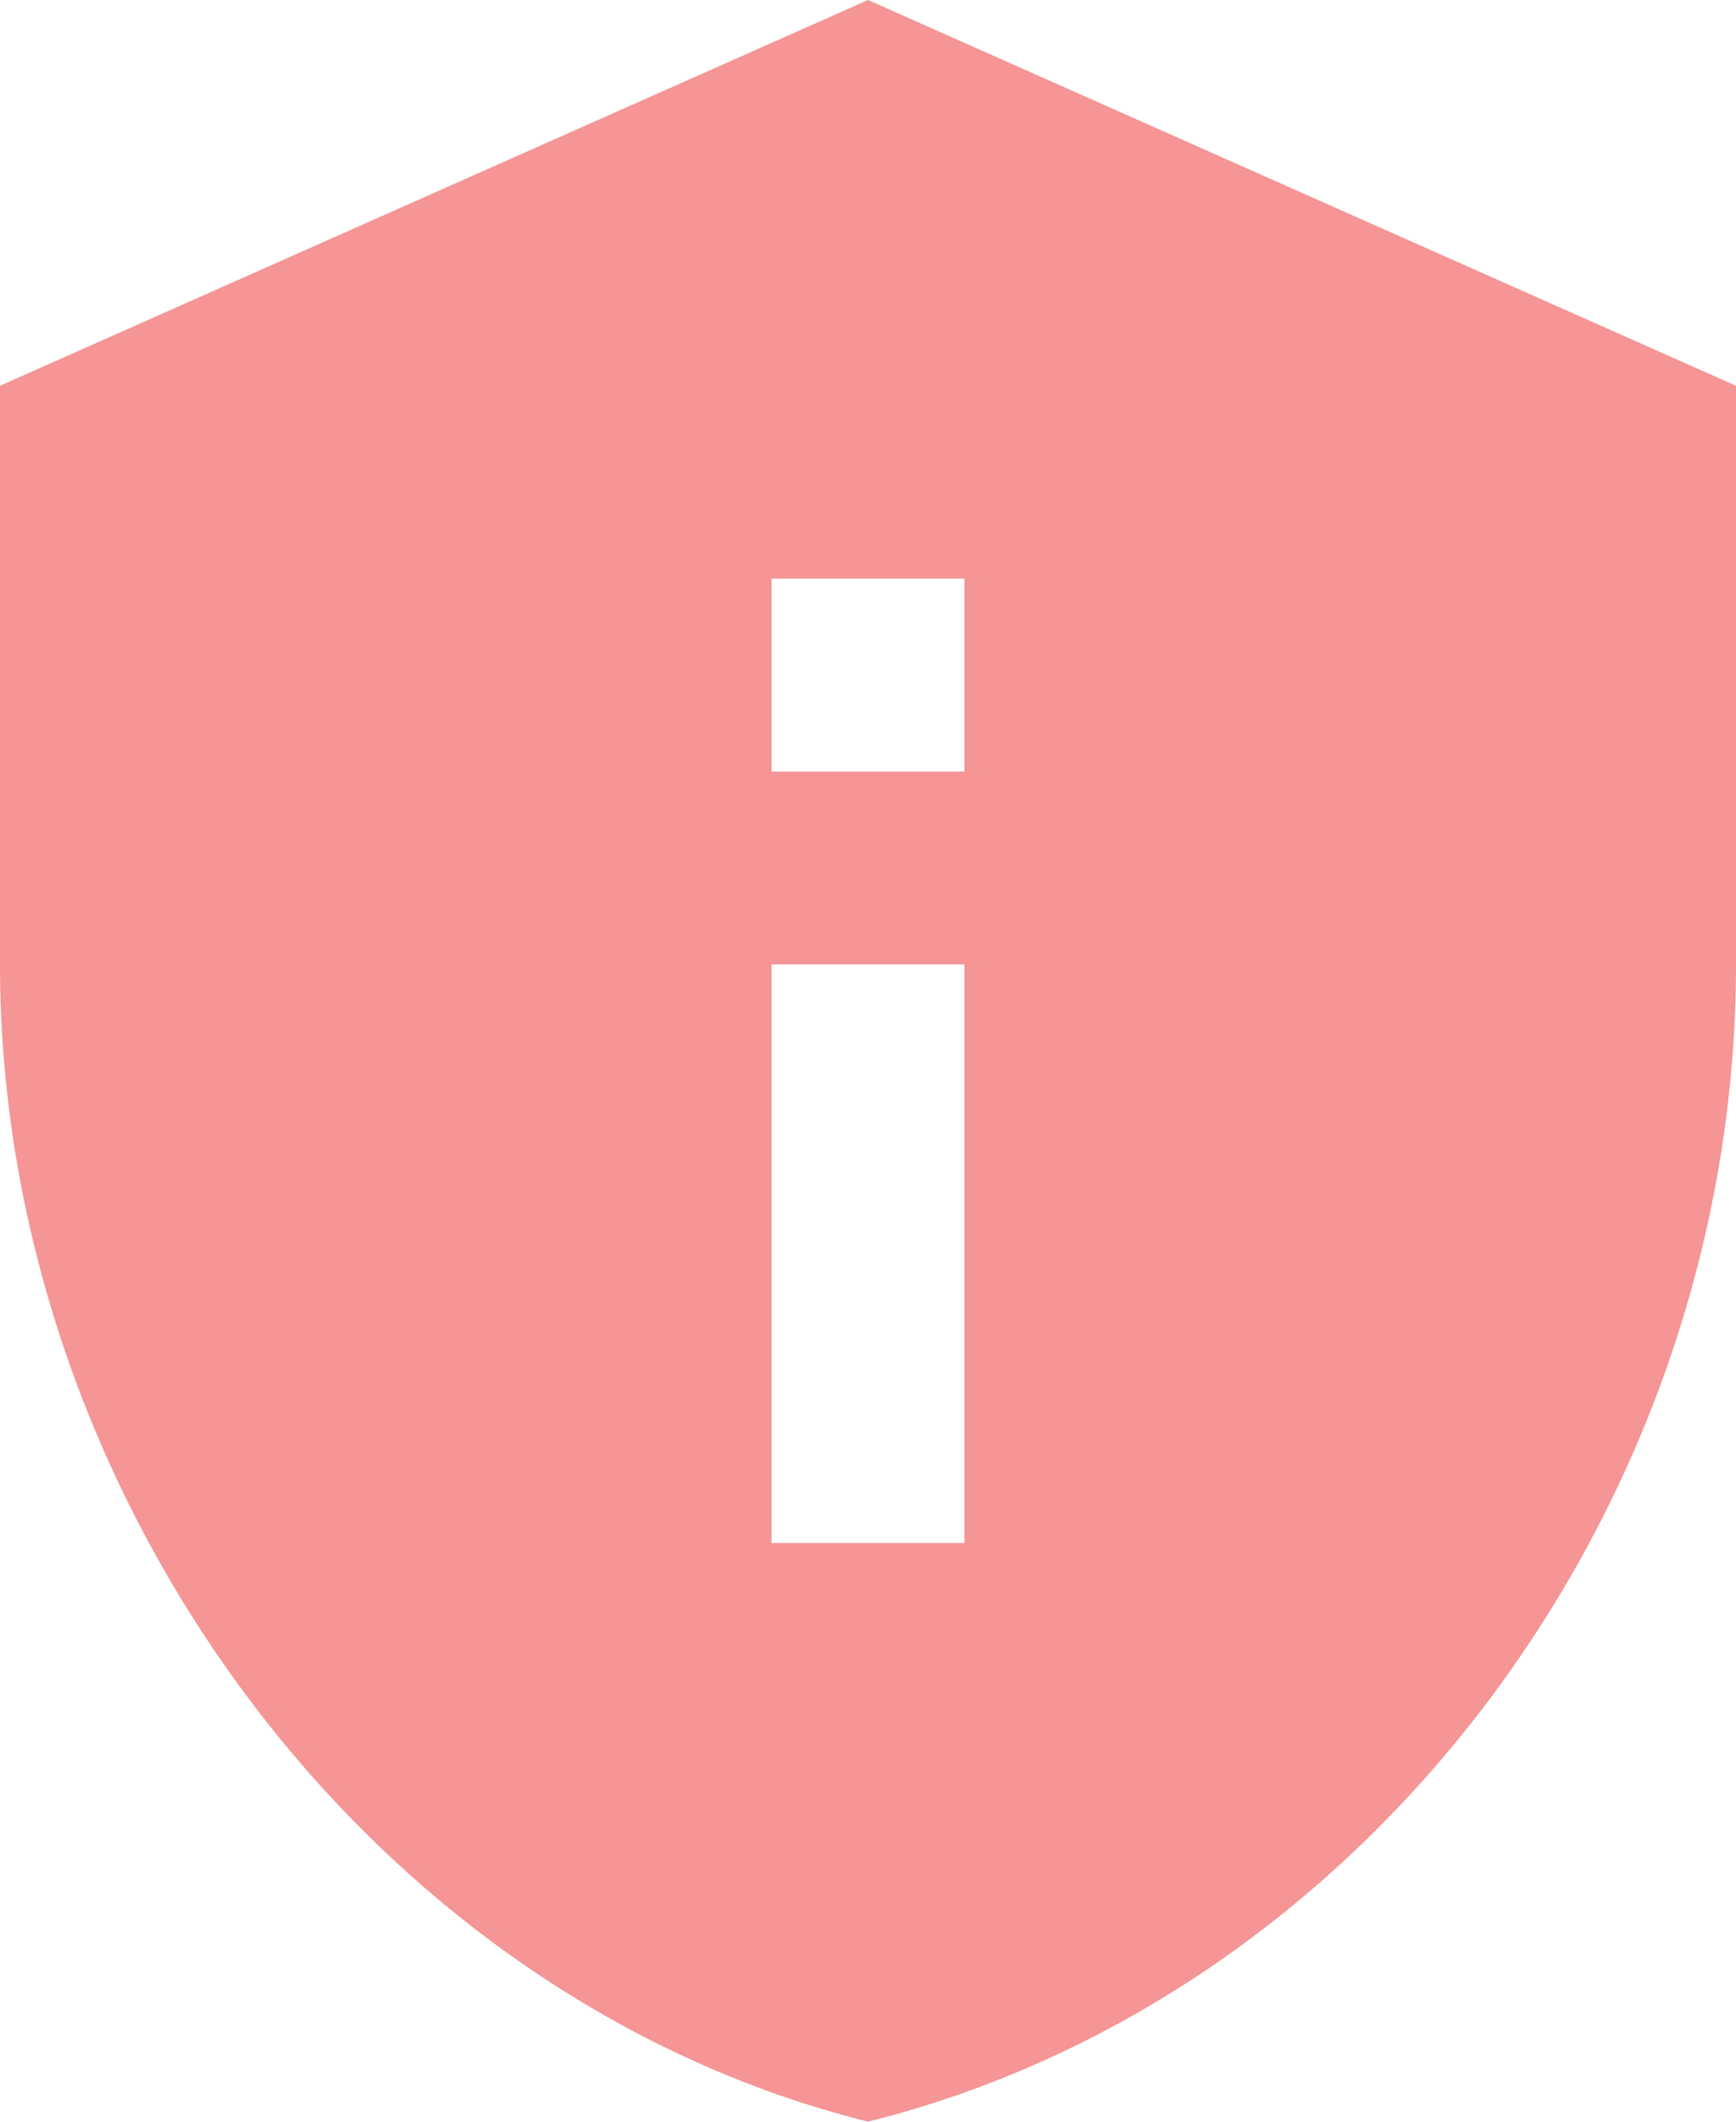 <?xml version="1.0" encoding="utf-8"?>
<!-- Generator: Adobe Illustrator 23.1.0, SVG Export Plug-In . SVG Version: 6.00 Build 0)  -->
<svg version="1.1" id="Layer_1" xmlns="http://www.w3.org/2000/svg" xmlns:xlink="http://www.w3.org/1999/xlink" x="0px" y="0px"
	 viewBox="0 0 18 22" style="enable-background:new 0 0 18 22;" xml:space="preserve">
<style type="text/css">
	.st0{fill:#F59595;}
</style>
<path class="st0" d="M9,0L0,4v6c0,5.5,3.8,10.7,9,12c5.2-1.3,9-6.4,9-12V4L9,0L9,0z M8,6h2v2H8V6z M8,10h2v6H8V10z"/>
</svg>
